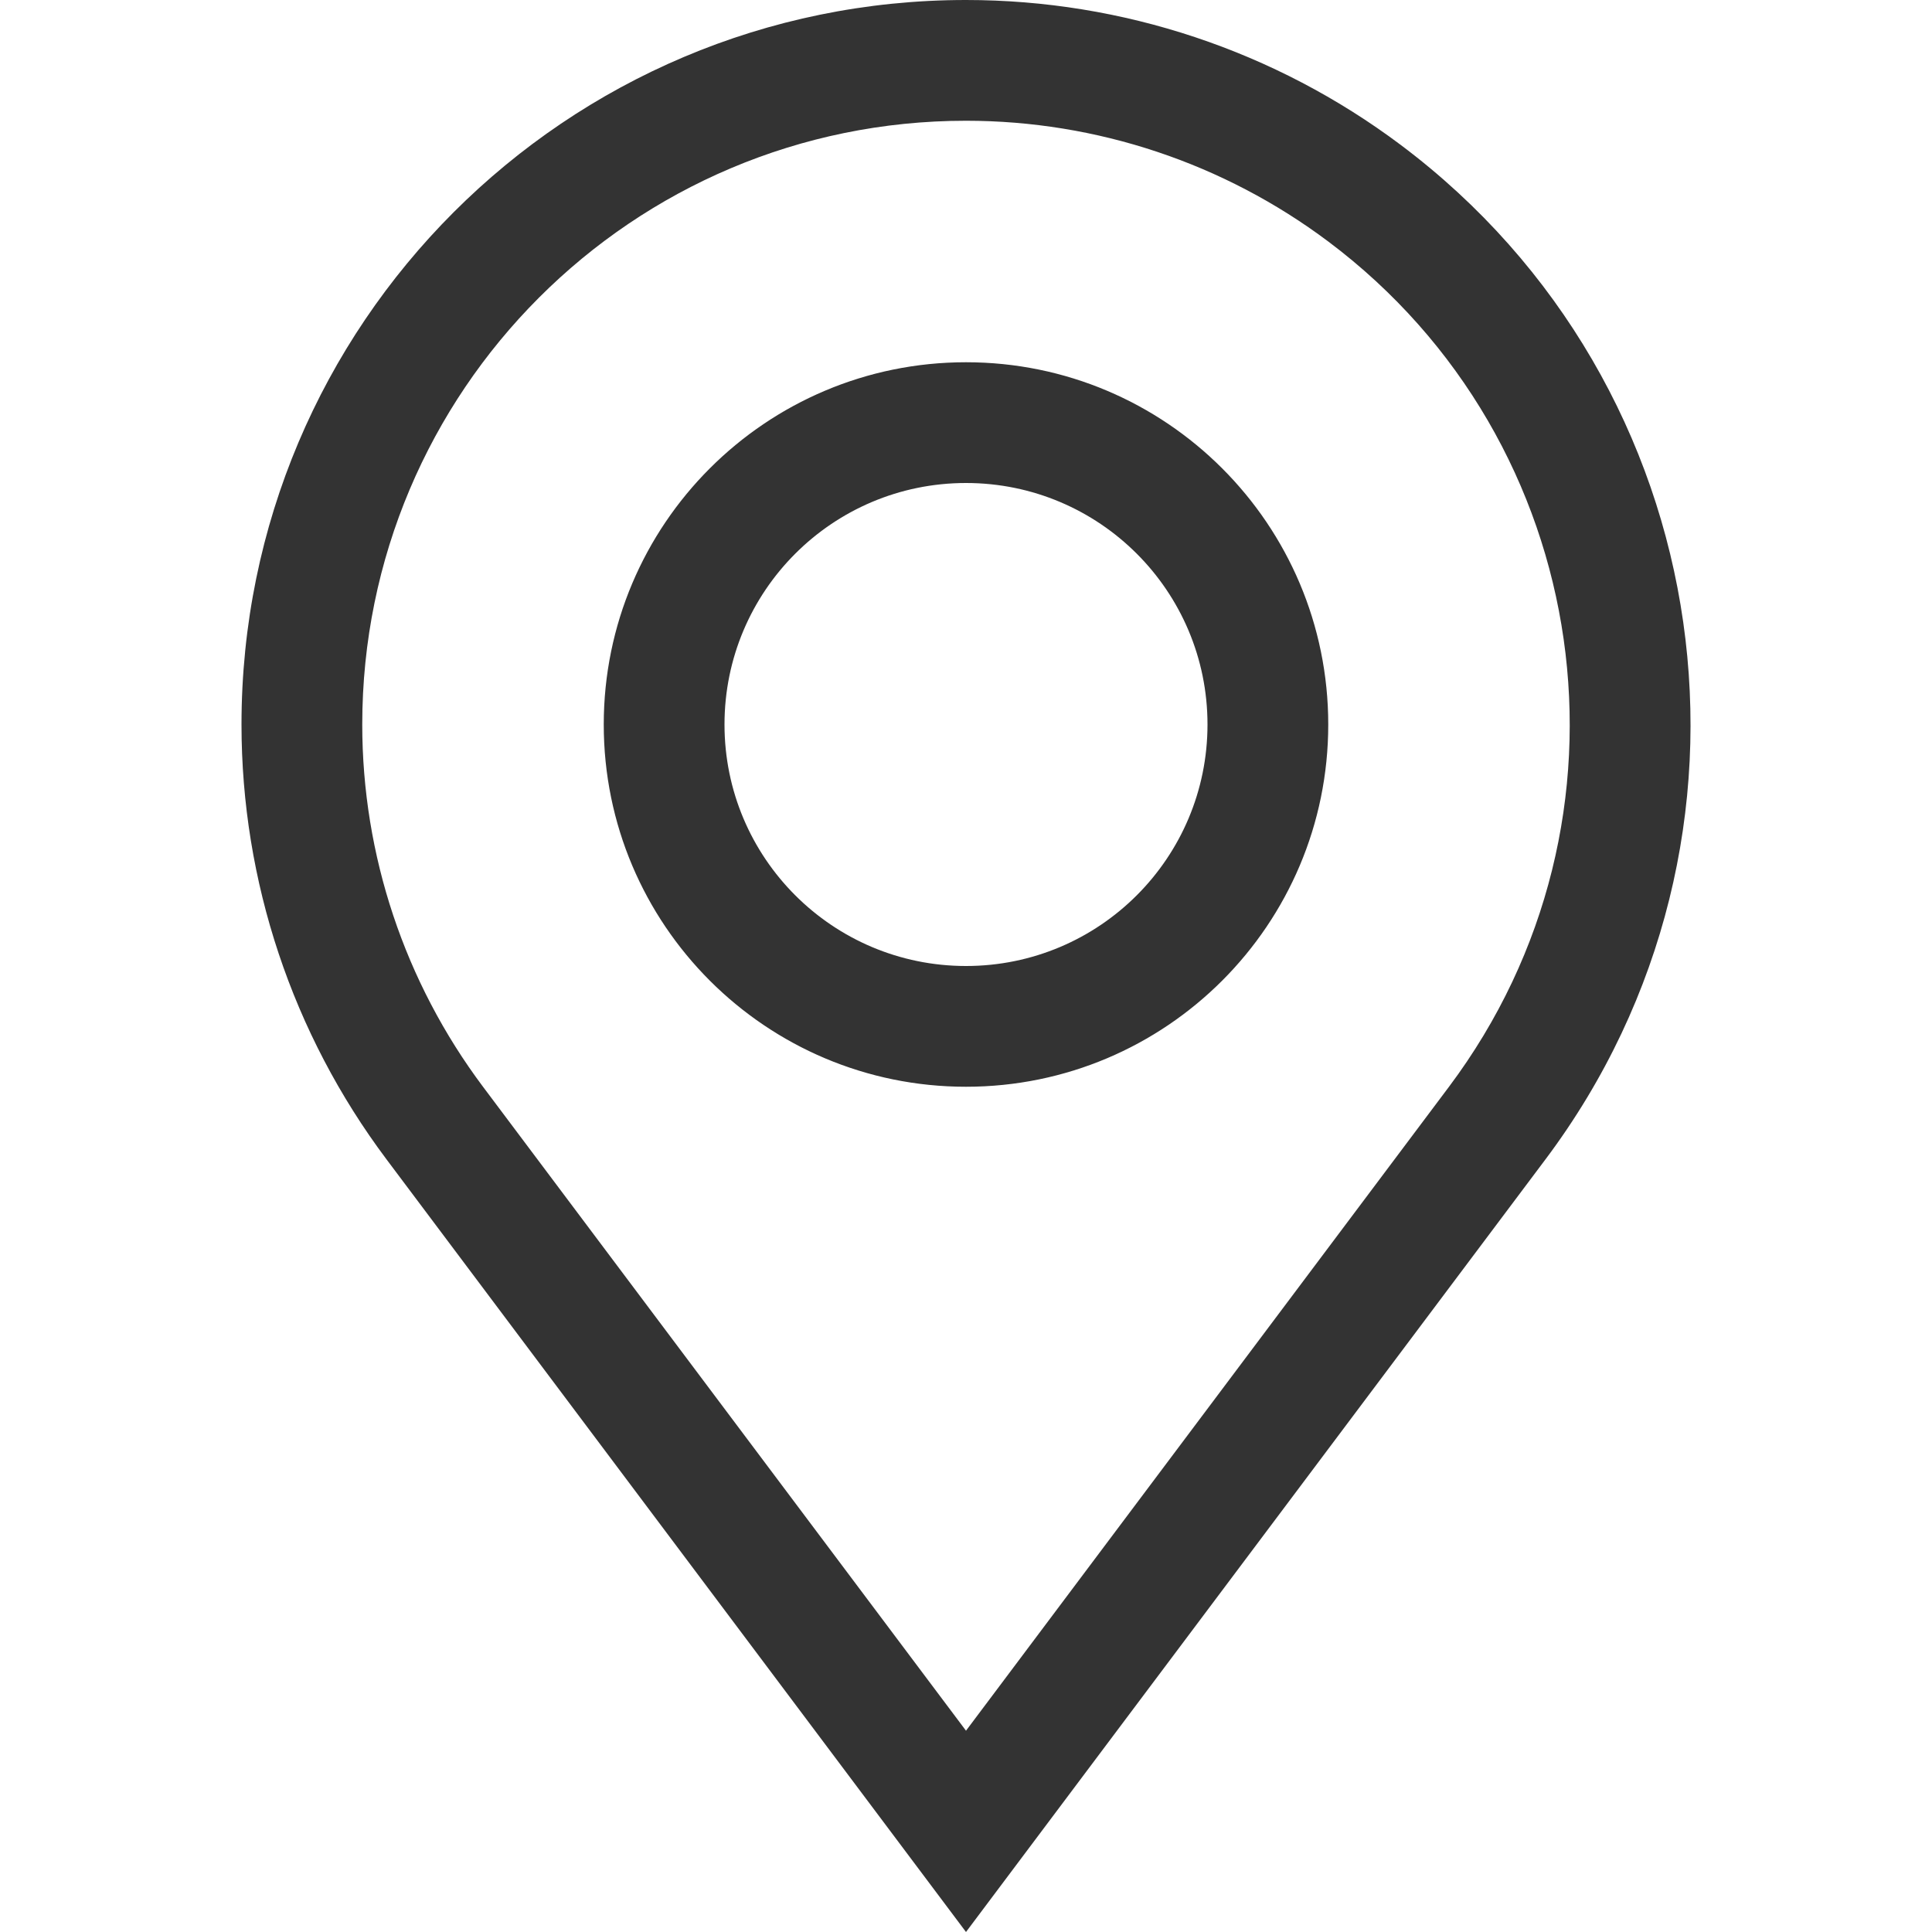 <svg xmlns="http://www.w3.org/2000/svg" width="16" height="16" viewBox="0 0 16 16">
  <path fill="#333" d="M8,16 L3.2,9.6 C2.421,8.561 2,7.298 2,6 C2,2.686 4.686,0 8,0 C9.298,0 10.561,0.421 11.6,1.2 C14.251,3.188 14.788,6.949 12.8,9.6 L8,16 Z M8,14.333 L12,9 C13.656,6.791 13.209,3.657 11,2 C10.134,1.351 9.082,1 8,1 C5.238,1 3,3.238 3,6 C3,7.082 3.351,8.134 4,9 L8,14.333 Z M8,9 C6.343,9 5,7.657 5,6 C5,4.343 6.343,3 8,3 C9.657,3 11,4.343 11,6 C11,7.657 9.657,9 8,9 Z M8,8 C9.105,8 10,7.105 10,6 C10,4.895 9.105,4 8,4 C6.895,4 6,4.895 6,6 C6,7.105 6.895,8 8,8 Z"/>
</svg>
